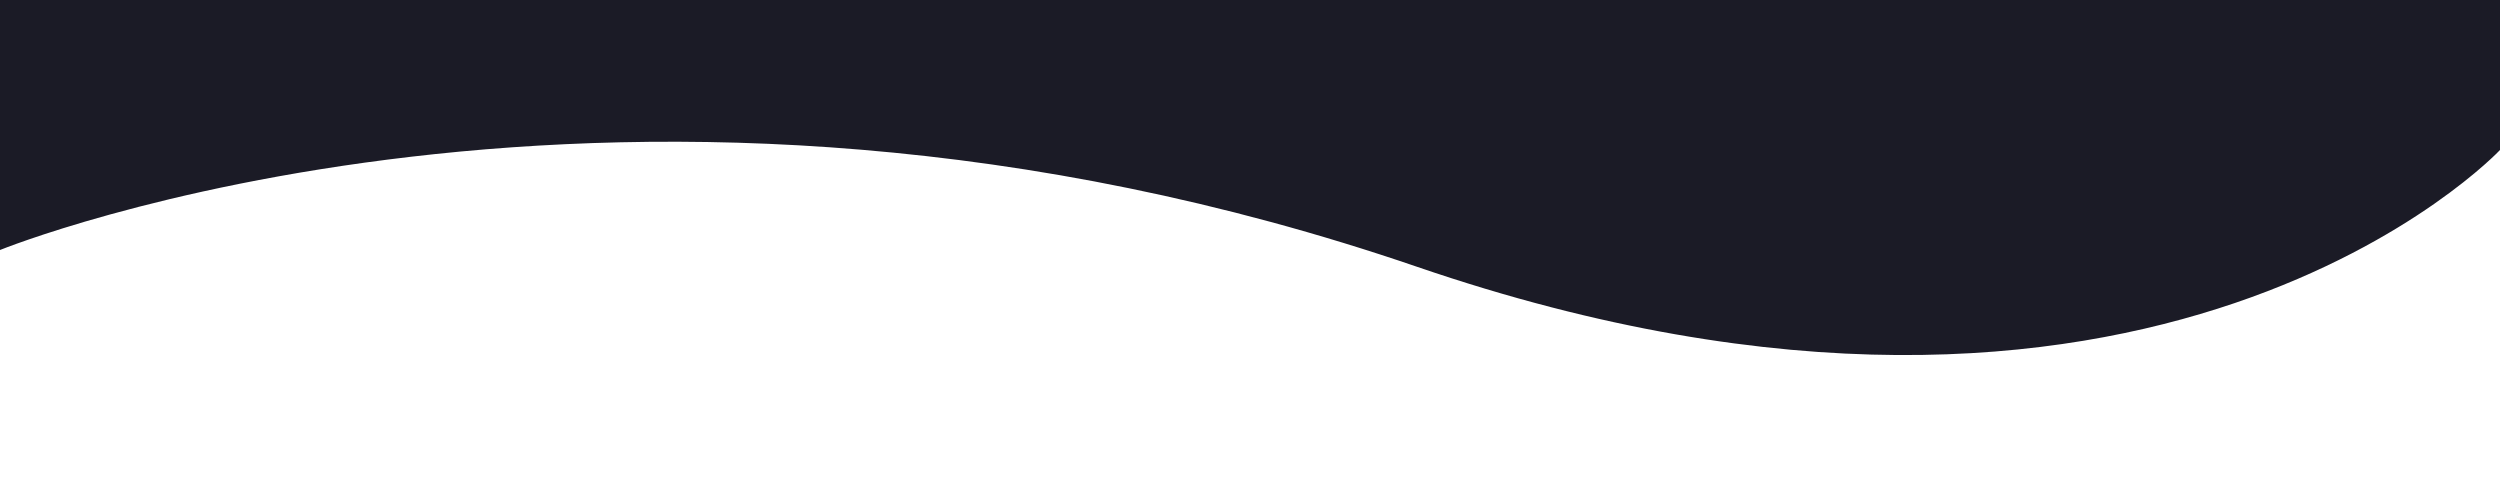 <svg xmlns="http://www.w3.org/2000/svg" viewBox="0 0 1000 200" preserveAspectRatio="none">
  <path fill="#1B1B26" d="M0 100s250.096-101.786 566.869 6.735C861.491 207.668 1000 60 1000 60V0H0Z" />
</svg>
